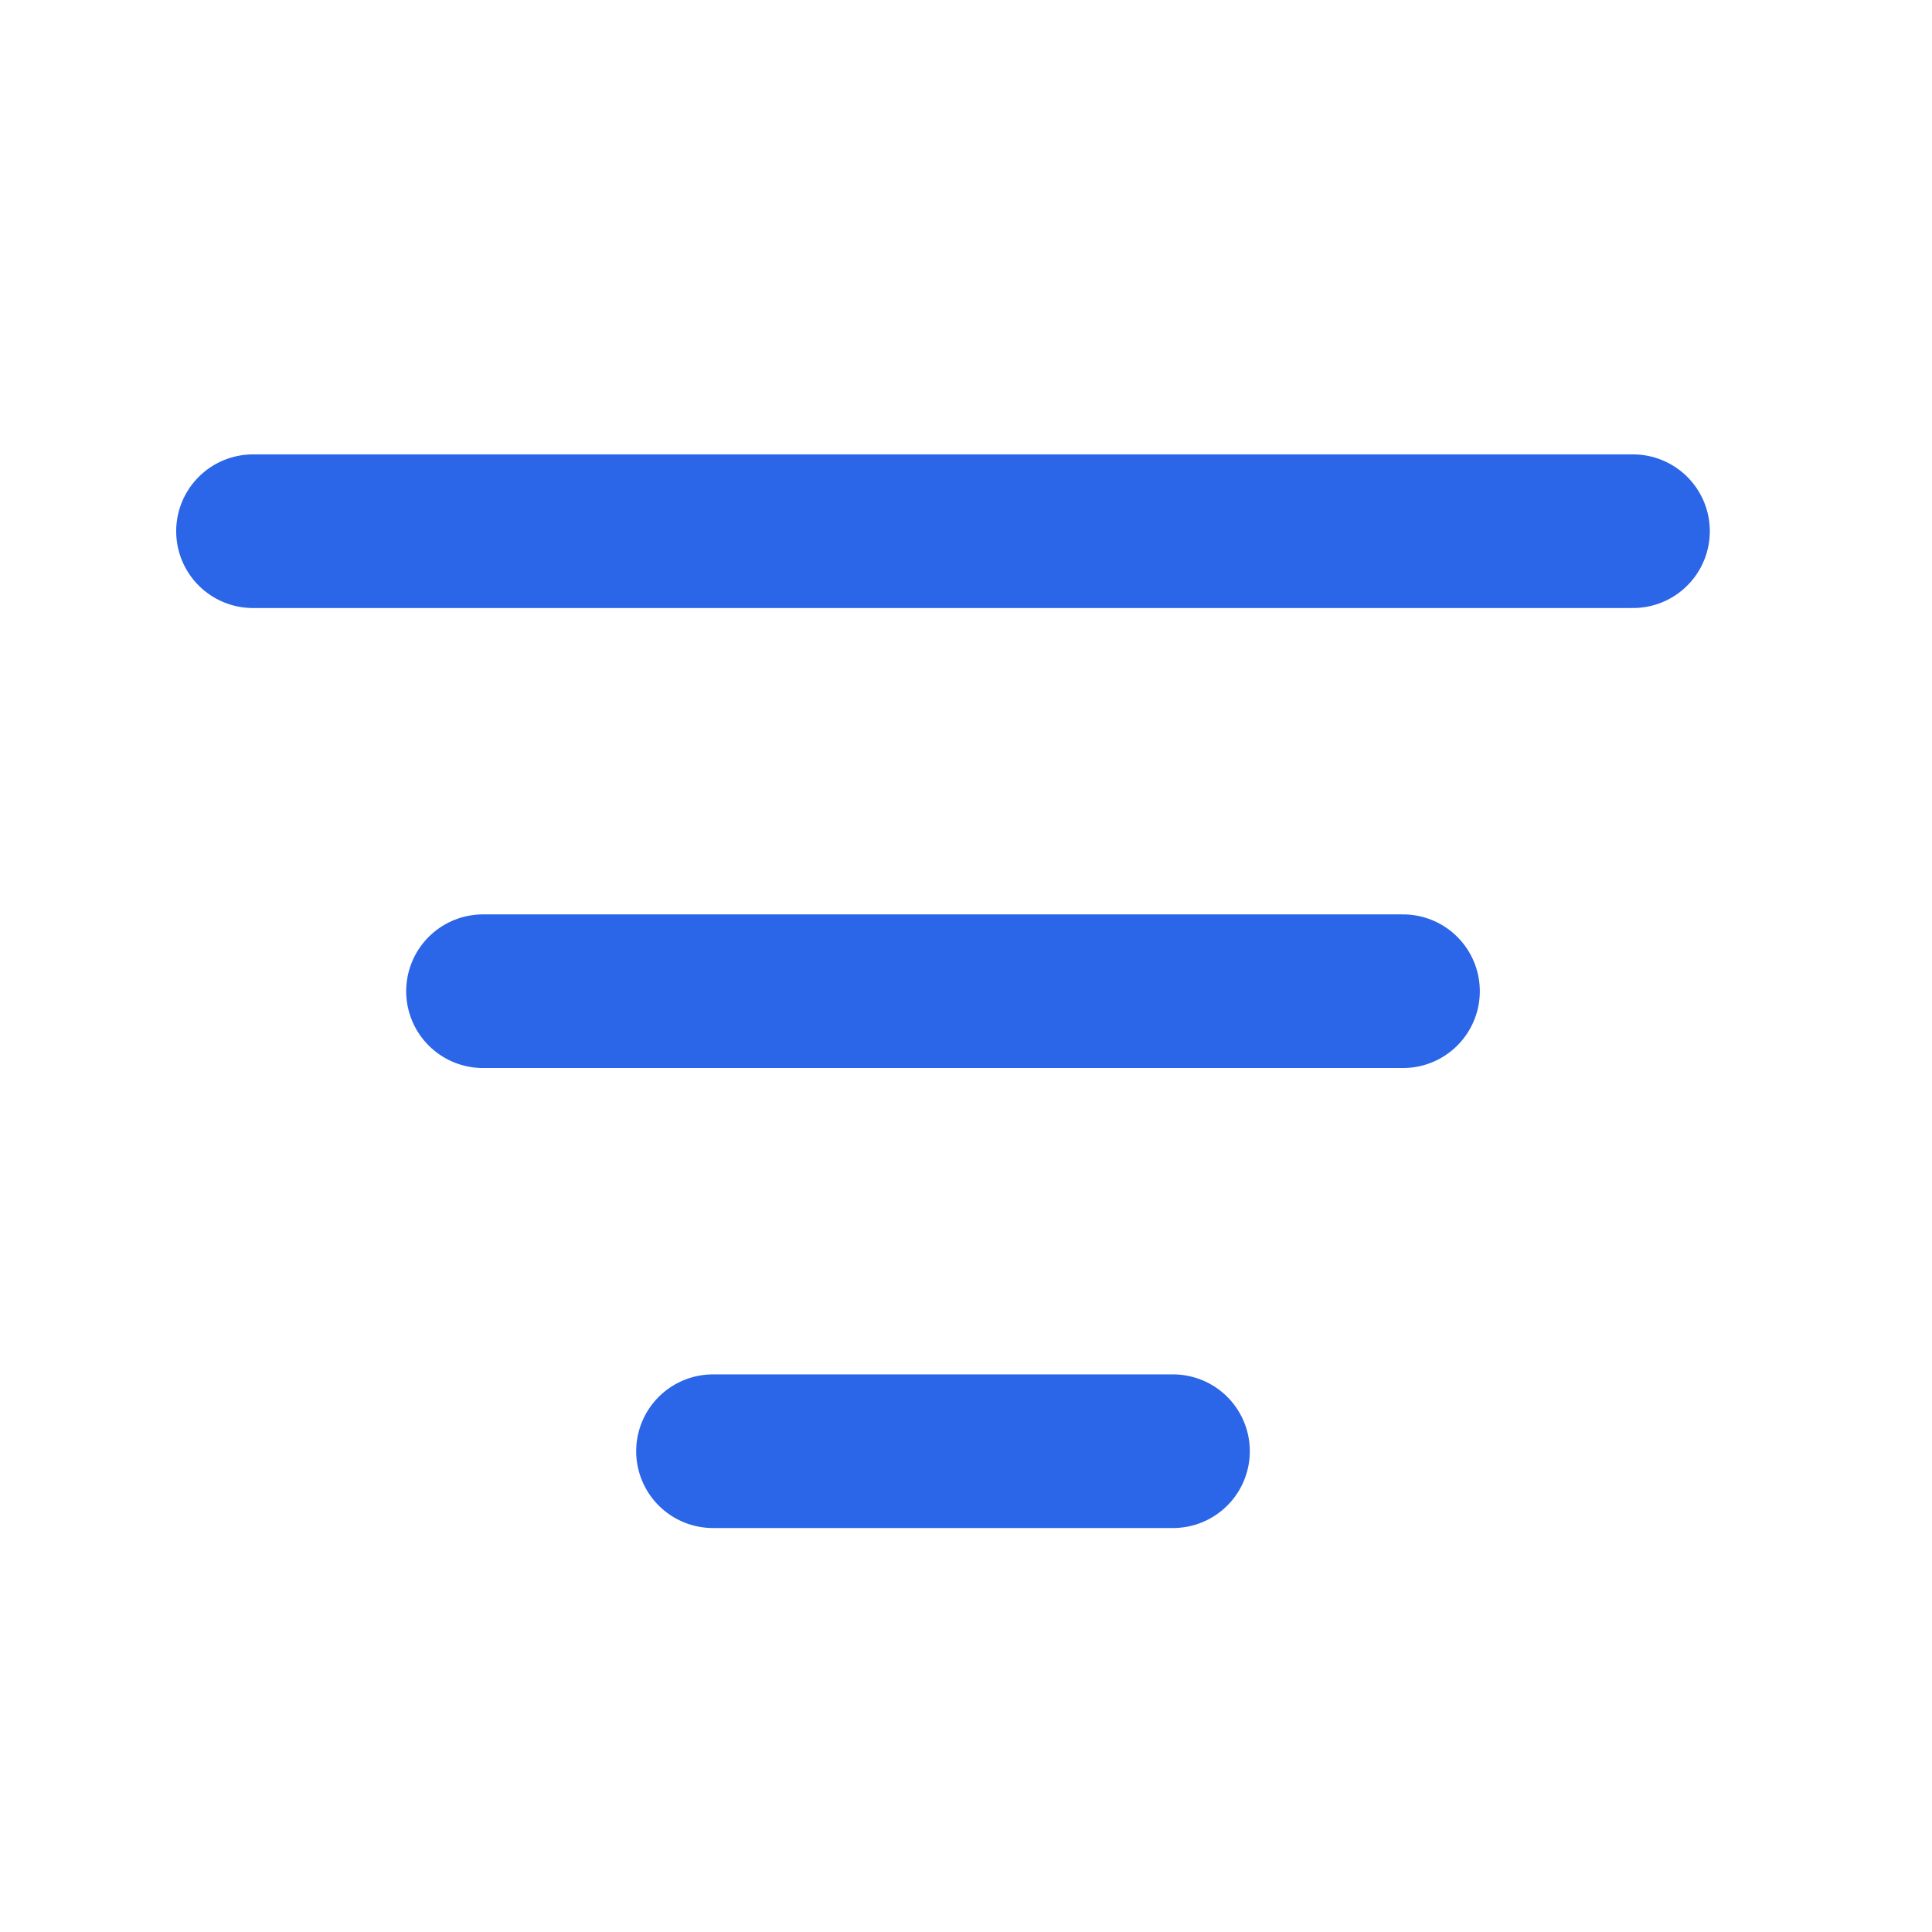 <svg width="21" height="21" viewBox="0 0 21 21" fill="none" xmlns="http://www.w3.org/2000/svg">
<path d="M5.25 10.774H15.25M2.75 5.774H17.75M7.75 15.774H12.75" stroke="#2B65E8FF" stroke-width="1.67" stroke-linecap="round" stroke-linejoin="round"/>
</svg>
